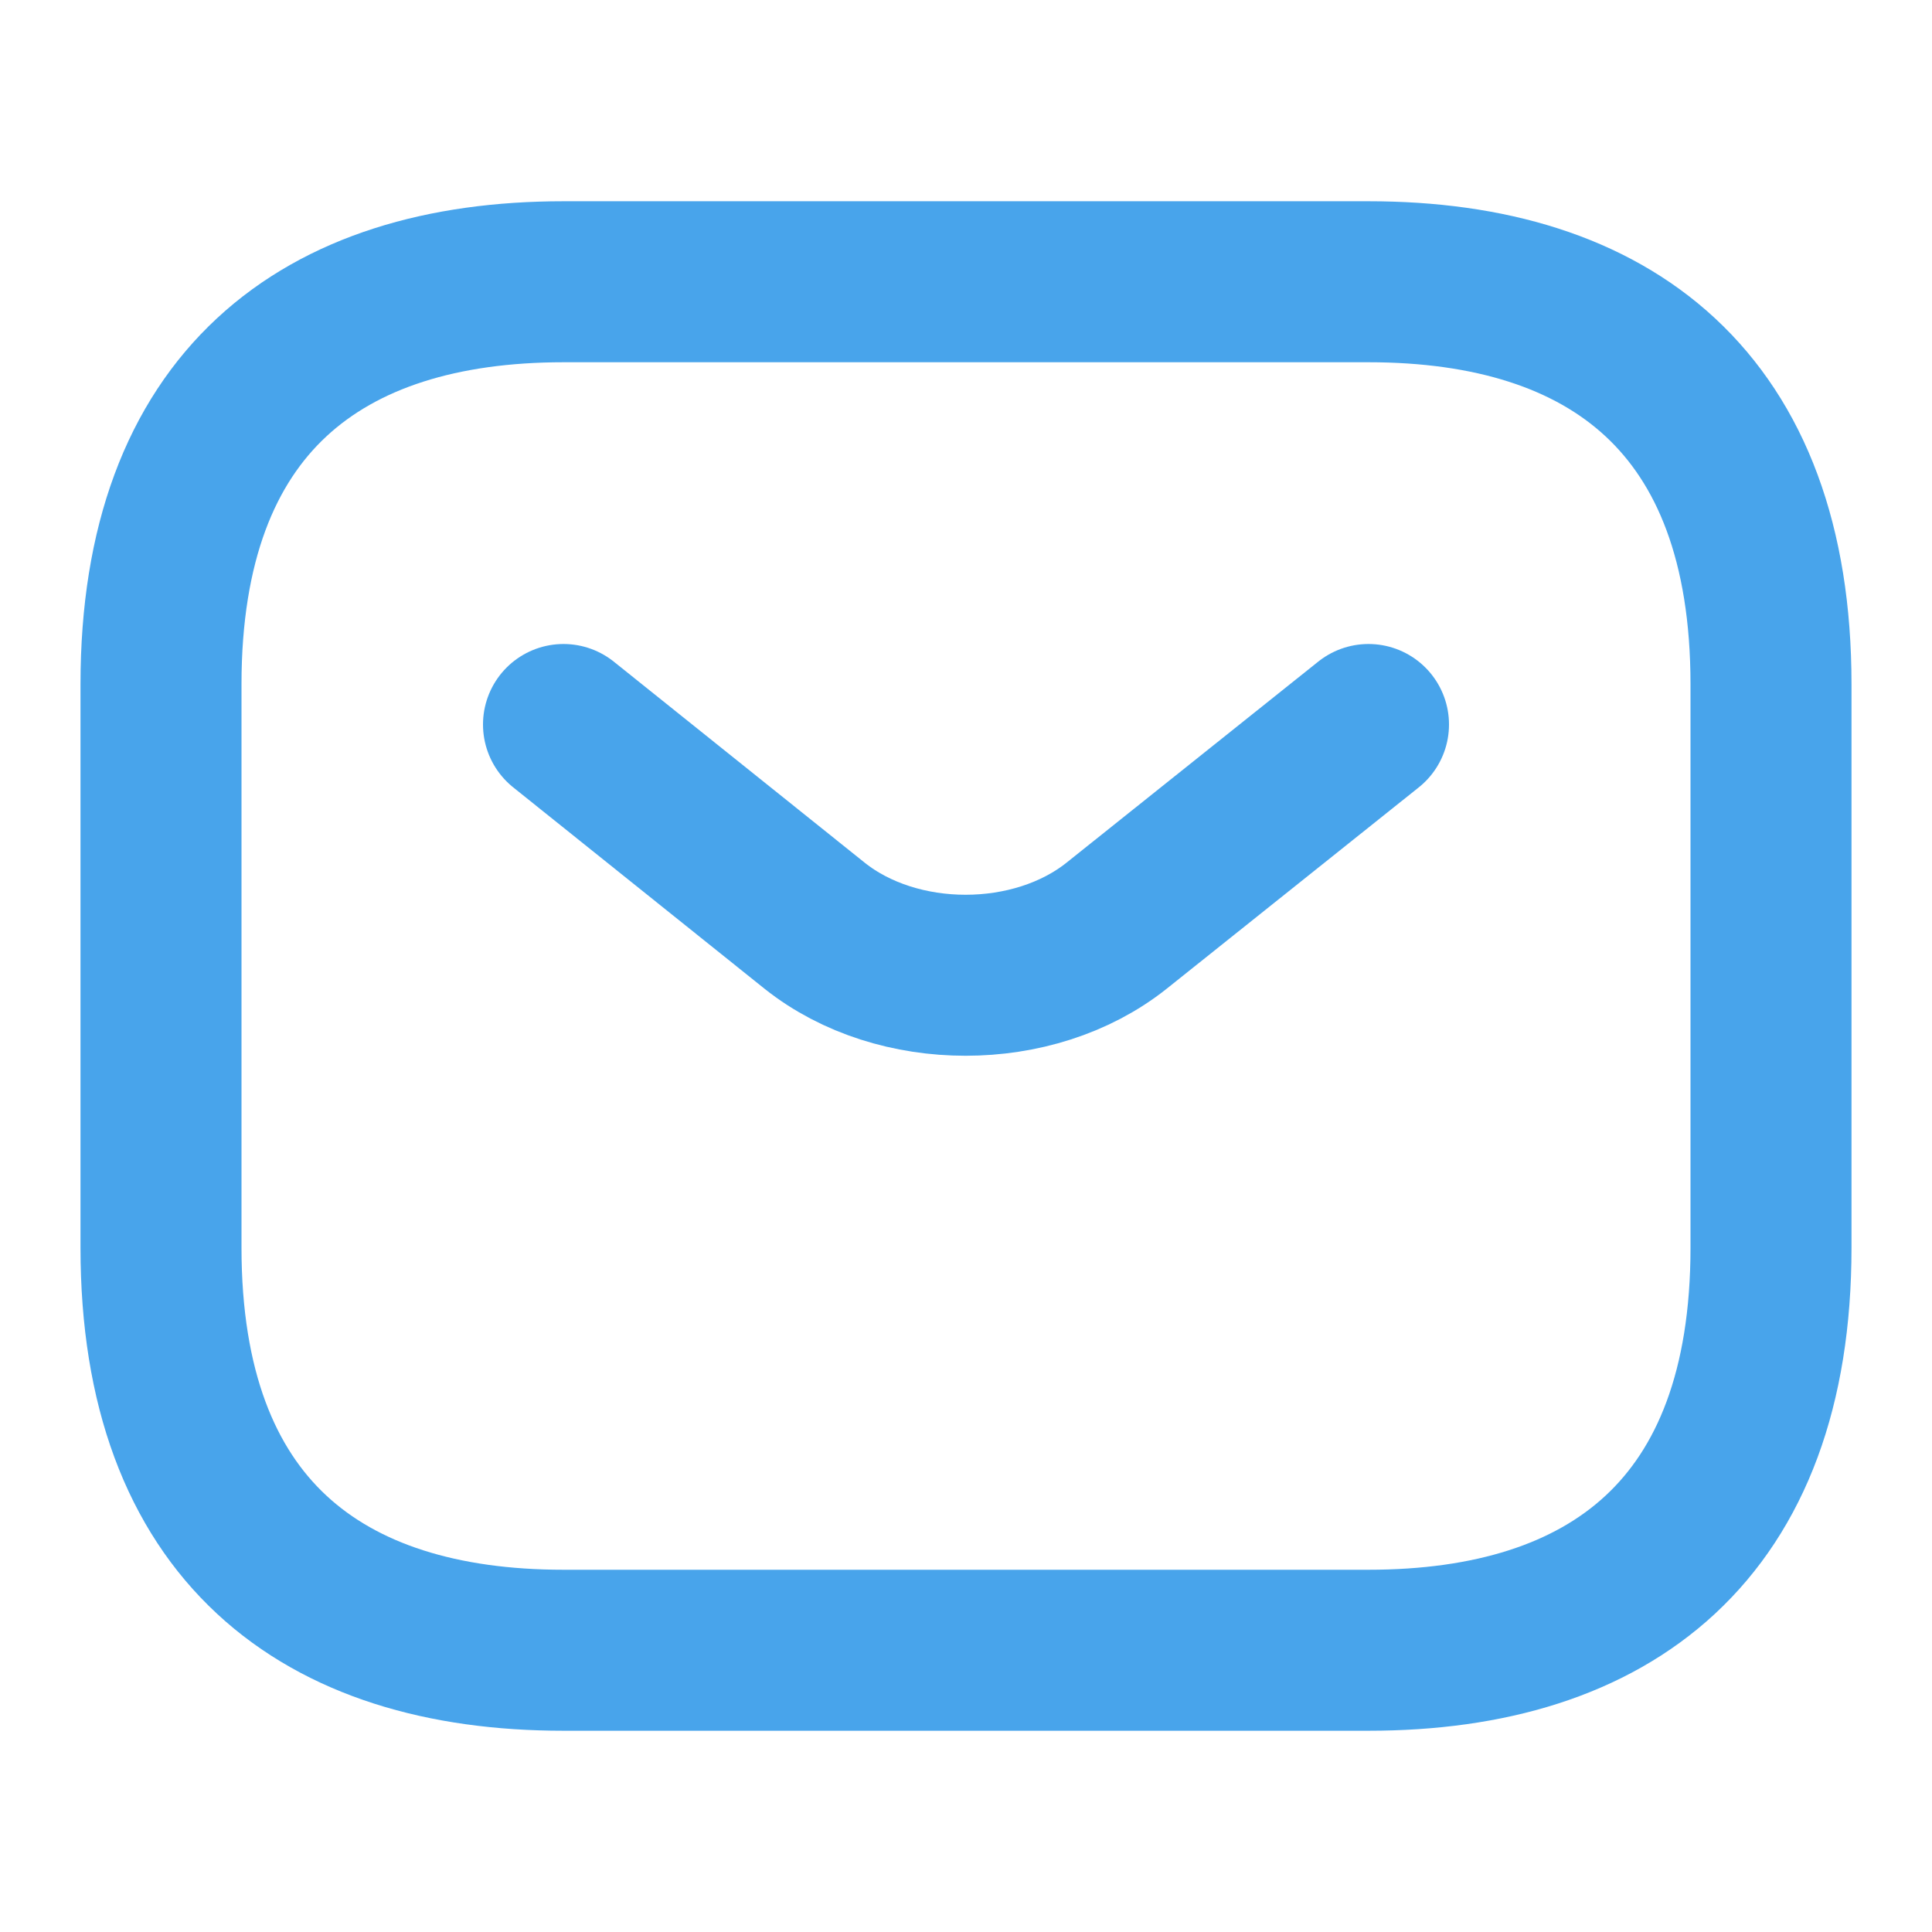<svg width="36" height="36" viewBox="0 0 36 36" fill="none" xmlns="http://www.w3.org/2000/svg">
<g id="vuesax/linear/sms">
<g id="vuesax/linear/sms_2">
<g id="sms">
<path id="Vector" d="M25.5 30.75H10.5C6 30.75 3 28.5 3 23.25V12.75C3 7.5 6 5.25 10.5 5.25H25.5C30 5.25 33 7.5 33 12.75V23.25C33 28.5 30 30.75 25.5 30.75Z" stroke="#48A4EB" stroke-width="3" stroke-miterlimit="10" stroke-linecap="round" stroke-linejoin="round"/>
<path id="Vector_2" d="M25.5 13.5L20.805 17.25C19.26 18.48 16.725 18.48 15.18 17.25L10.5 13.5" stroke="#48A4EB" stroke-width="3" stroke-miterlimit="10" stroke-linecap="round" stroke-linejoin="round"/>
</g>
</g>
</g>
</svg>
